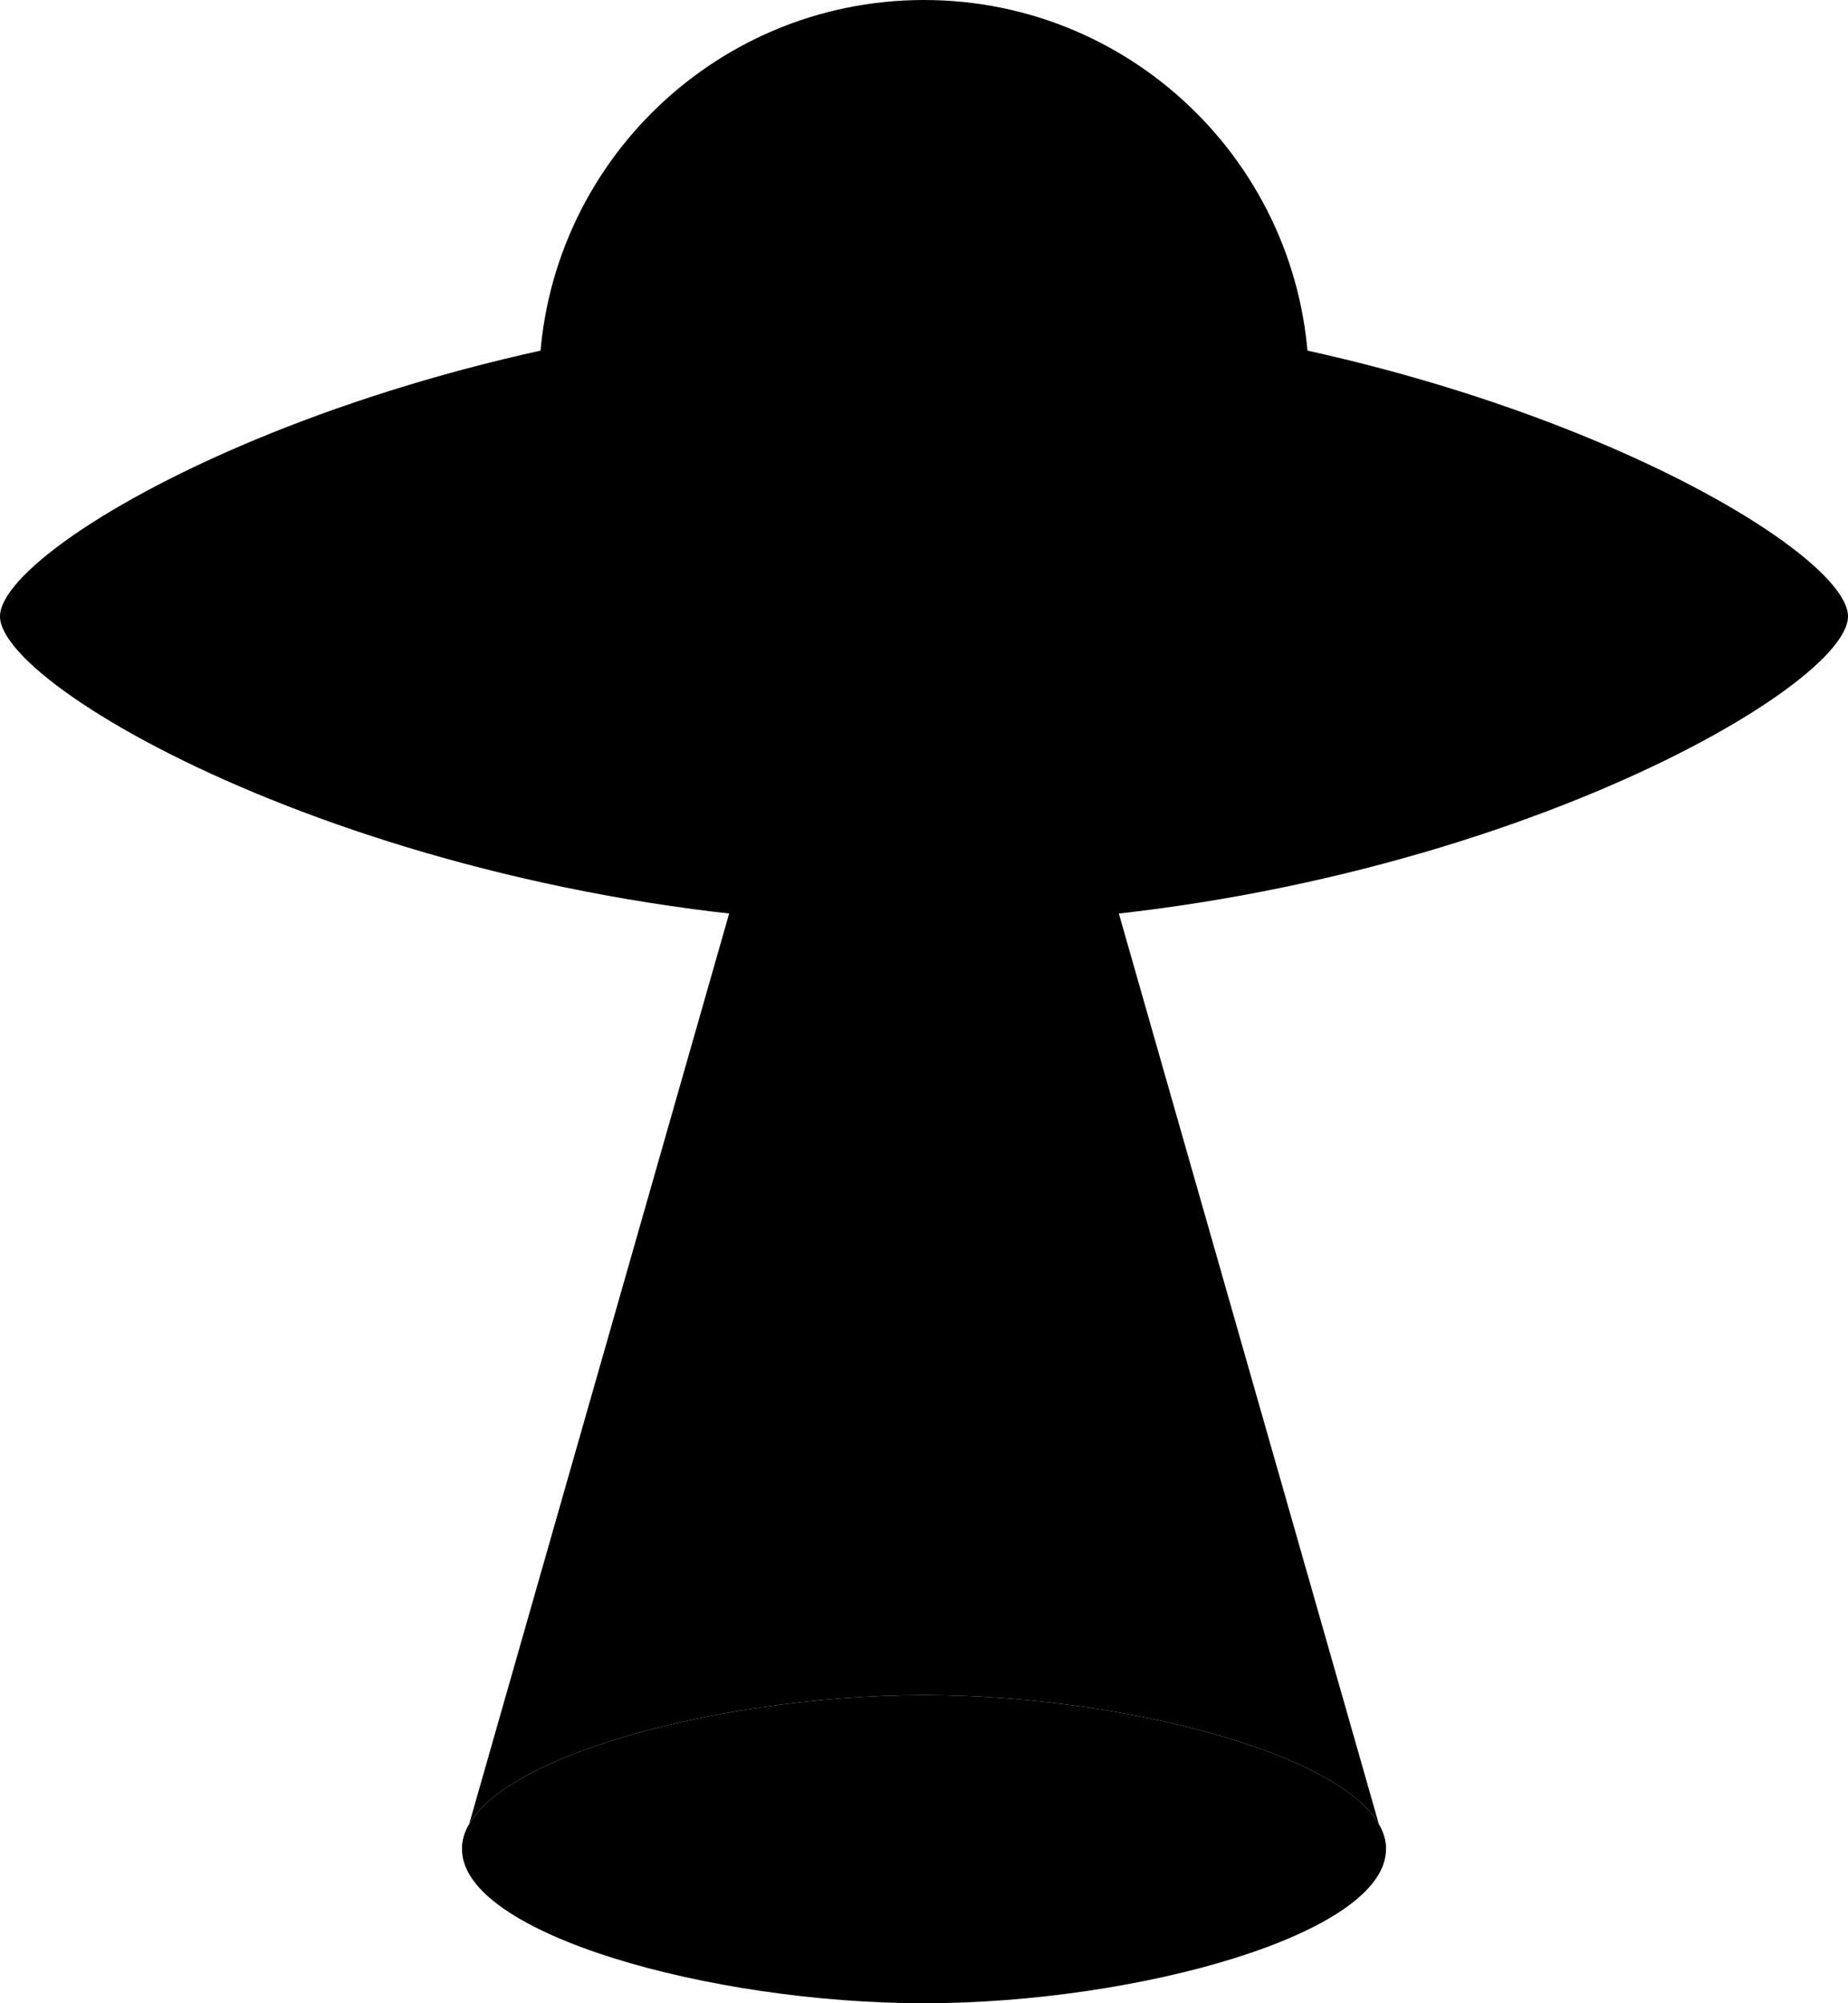<?xml version="1.0" encoding="iso-8859-1"?>
<!-- Generator: Adobe Illustrator 16.0.4, SVG Export Plug-In . SVG Version: 6.00 Build 0)  -->
<!DOCTYPE svg PUBLIC "-//W3C//DTD SVG 1.1//EN" "http://www.w3.org/Graphics/SVG/1.1/DTD/svg11.dtd">
<svg version="1.1" id="Layer_1" xmlns="http://www.w3.org/2000/svg" xmlns:xlink="http://www.w3.org/1999/xlink" x="0px" y="0px"
	 width="24px" height="26px" viewBox="0 0 24 26" style="enable-background:new 0 0 24 26;" xml:space="preserve">
<path d="M24,8c0,1-5.373,4-12,4S0,9,0,8s5.373-4,12-4S24,7,24,8z"/>
<path d="M17,5c0,2.762-2.239,3-5,3S7,7.762,7,5s2.239-5,5-5S17,2.238,17,5z"/>
<path d="M12,22c2.761,0,6,0.895,6,2l-4-14h-4L6,24C6,22.895,9.239,22,12,22z"/>
<path d="M12,22c-2.761,0-6,0.895-6,2c0,1.104,3.239,2,6,2s6-0.896,6-2C18,22.895,14.761,22,12,22z"/>
<g>
</g>
<g>
</g>
<g>
</g>
<g>
</g>
<g>
</g>
<g>
</g>
<g>
</g>
<g>
</g>
<g>
</g>
<g>
</g>
<g>
</g>
<g>
</g>
<g>
</g>
<g>
</g>
<g>
</g>
</svg>
